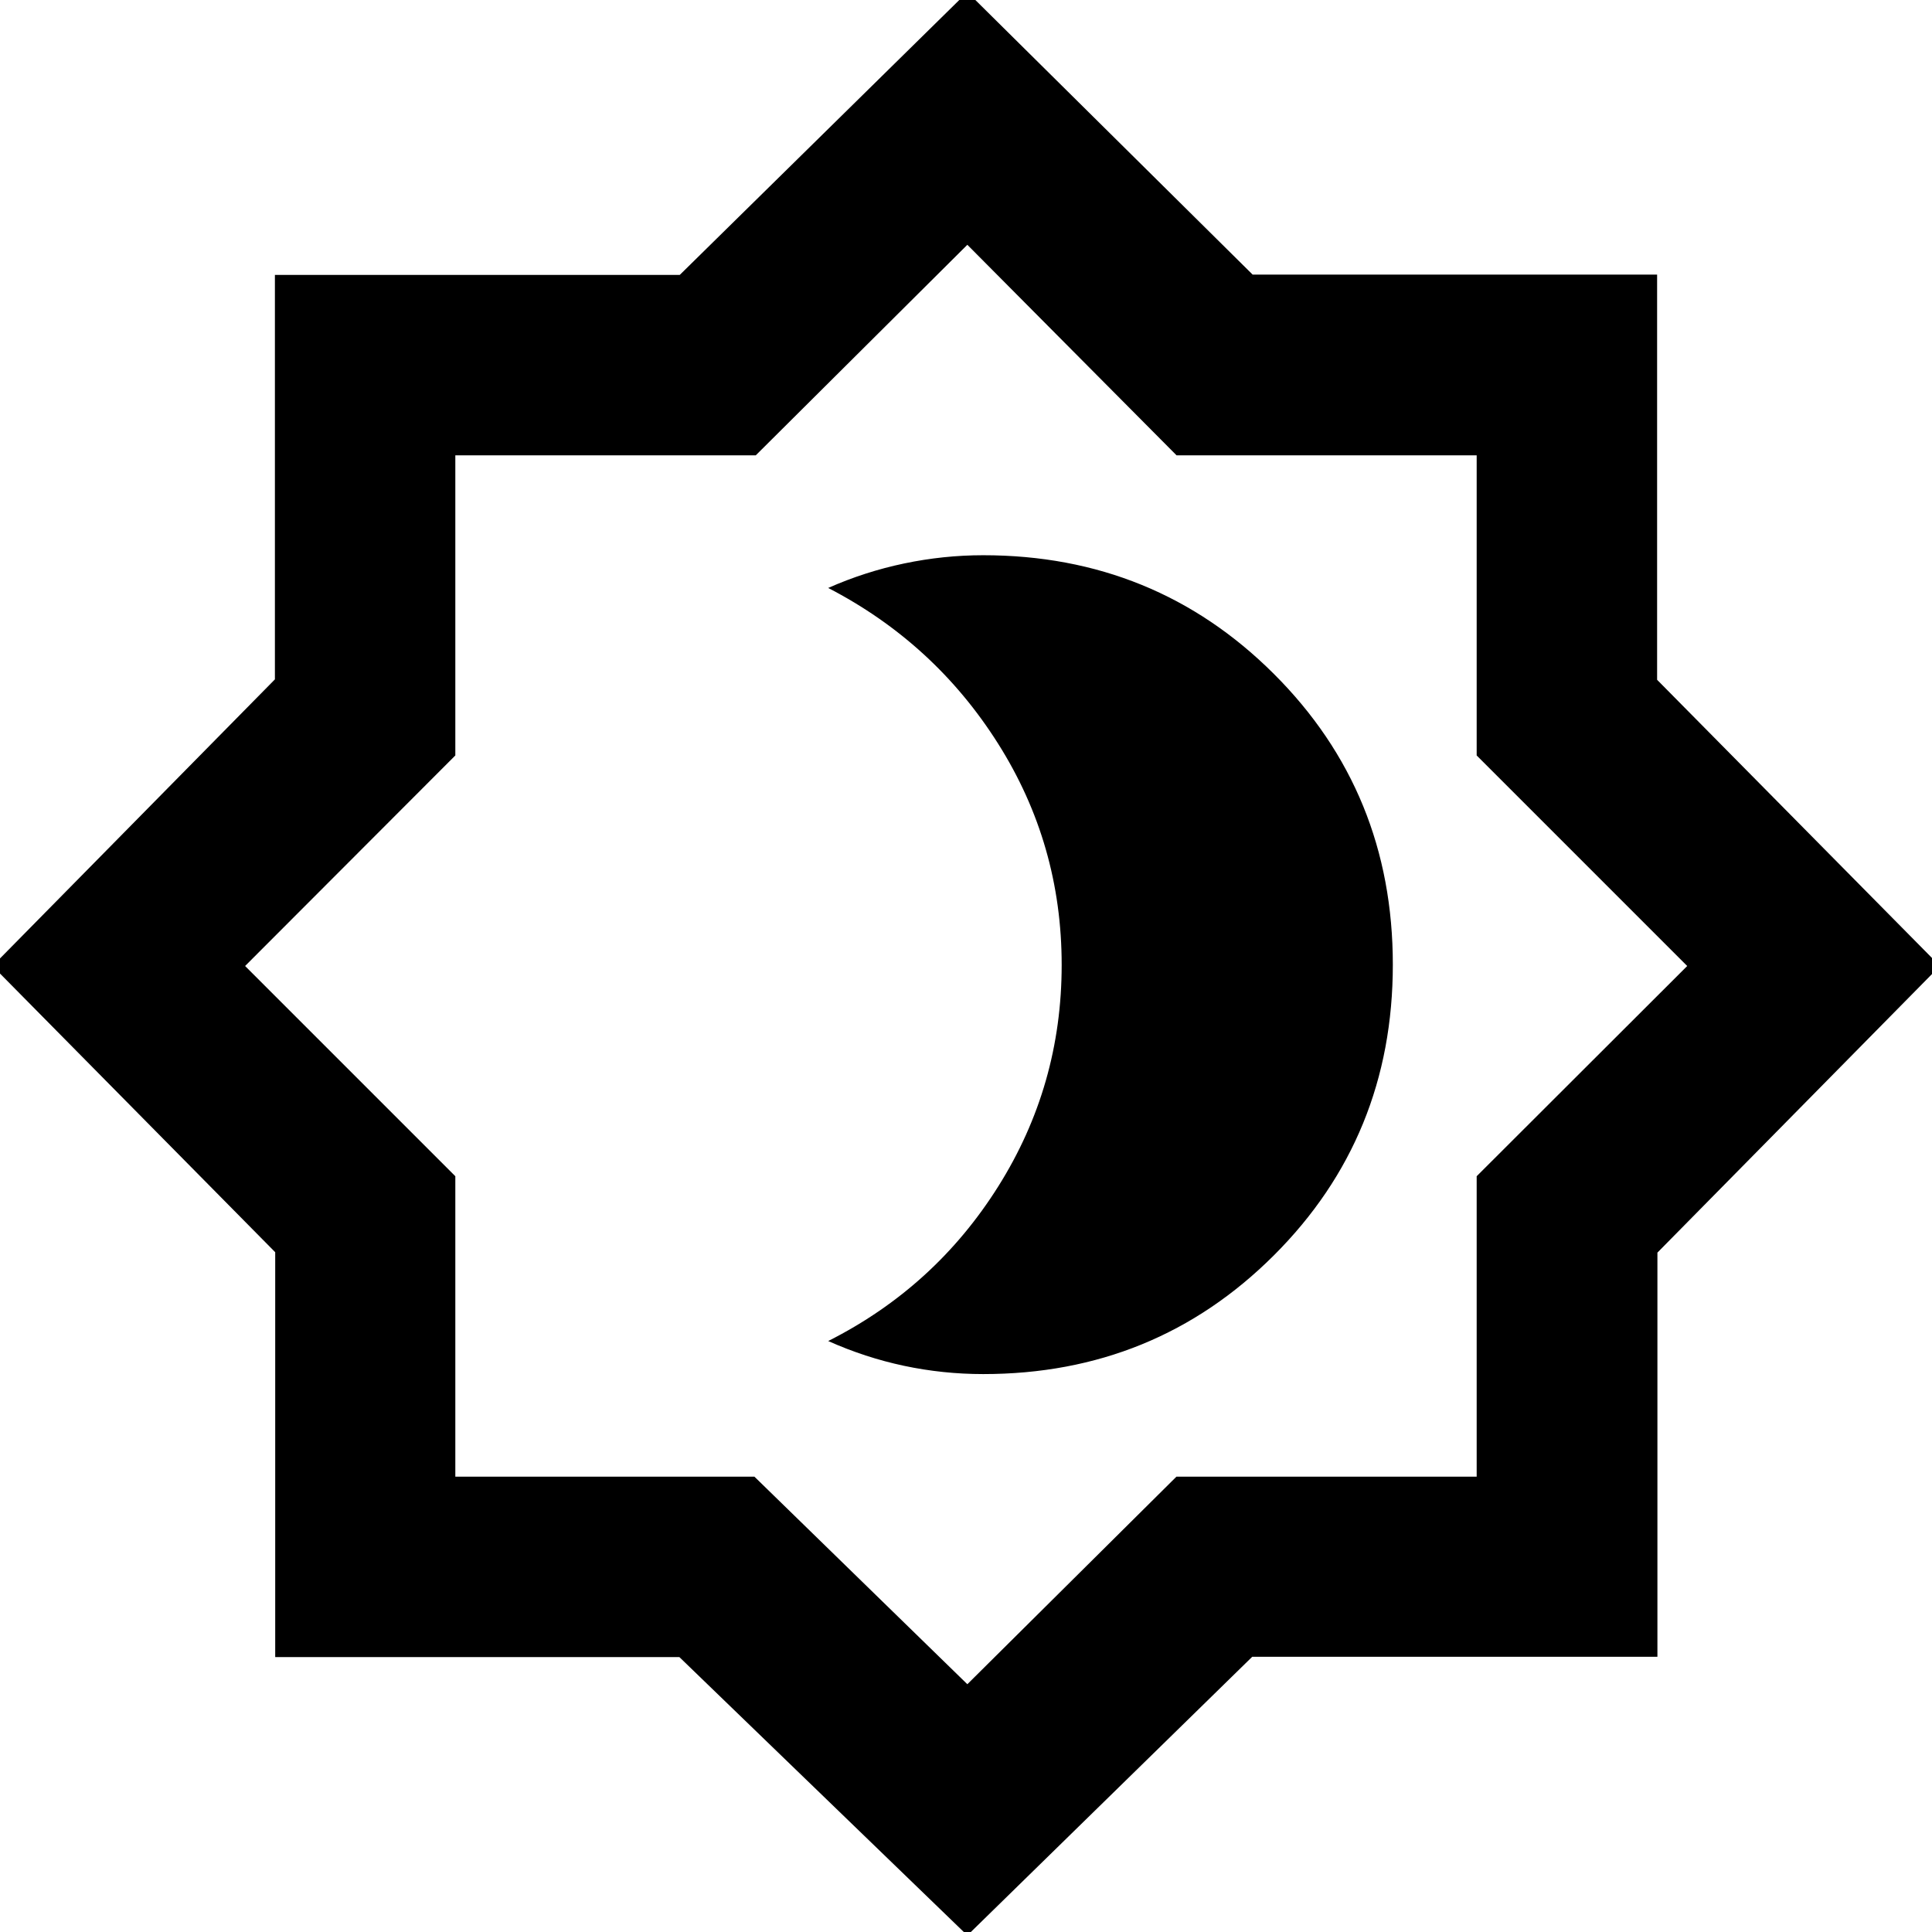 <svg xmlns="http://www.w3.org/2000/svg" height="40" viewBox="0 -960 960 960" width="40"><path d="M488.57-277.23q85.3 0 144.41-58.99 59.11-59 59.11-144.48 0-85.48-59.11-144.44-59.11-58.97-144.41-58.97-19.8 0-39.33 4.1-19.54 4.1-37.71 12.16 52.82 27.36 84.41 77.35 31.6 50 31.6 109.96 0 59.95-31.5 110.04-31.49 50.09-84.51 76.85 18.39 8.22 37.7 12.32 19.31 4.1 39.34 4.1ZM480.67 1.7 337.58-136.6H136.75v-201.18L-3.7-480l140.3-142.42v-200.99h201.18l142.89-140.53 141.75 140.38h200.99v201.34L963.94-480 823.56-337.58v200.83H622.22L480.67 1.7Zm0-124.82 103.89-103.13h149.19v-149.29L838.37-480 733.75-584.62v-149.13H584.62L480.67-838.37 375.54-733.75H226.25v149.13L121.79-480l104.46 104.46v149.29h148.62l105.8 103.13Zm0-357.55Z"/></svg>